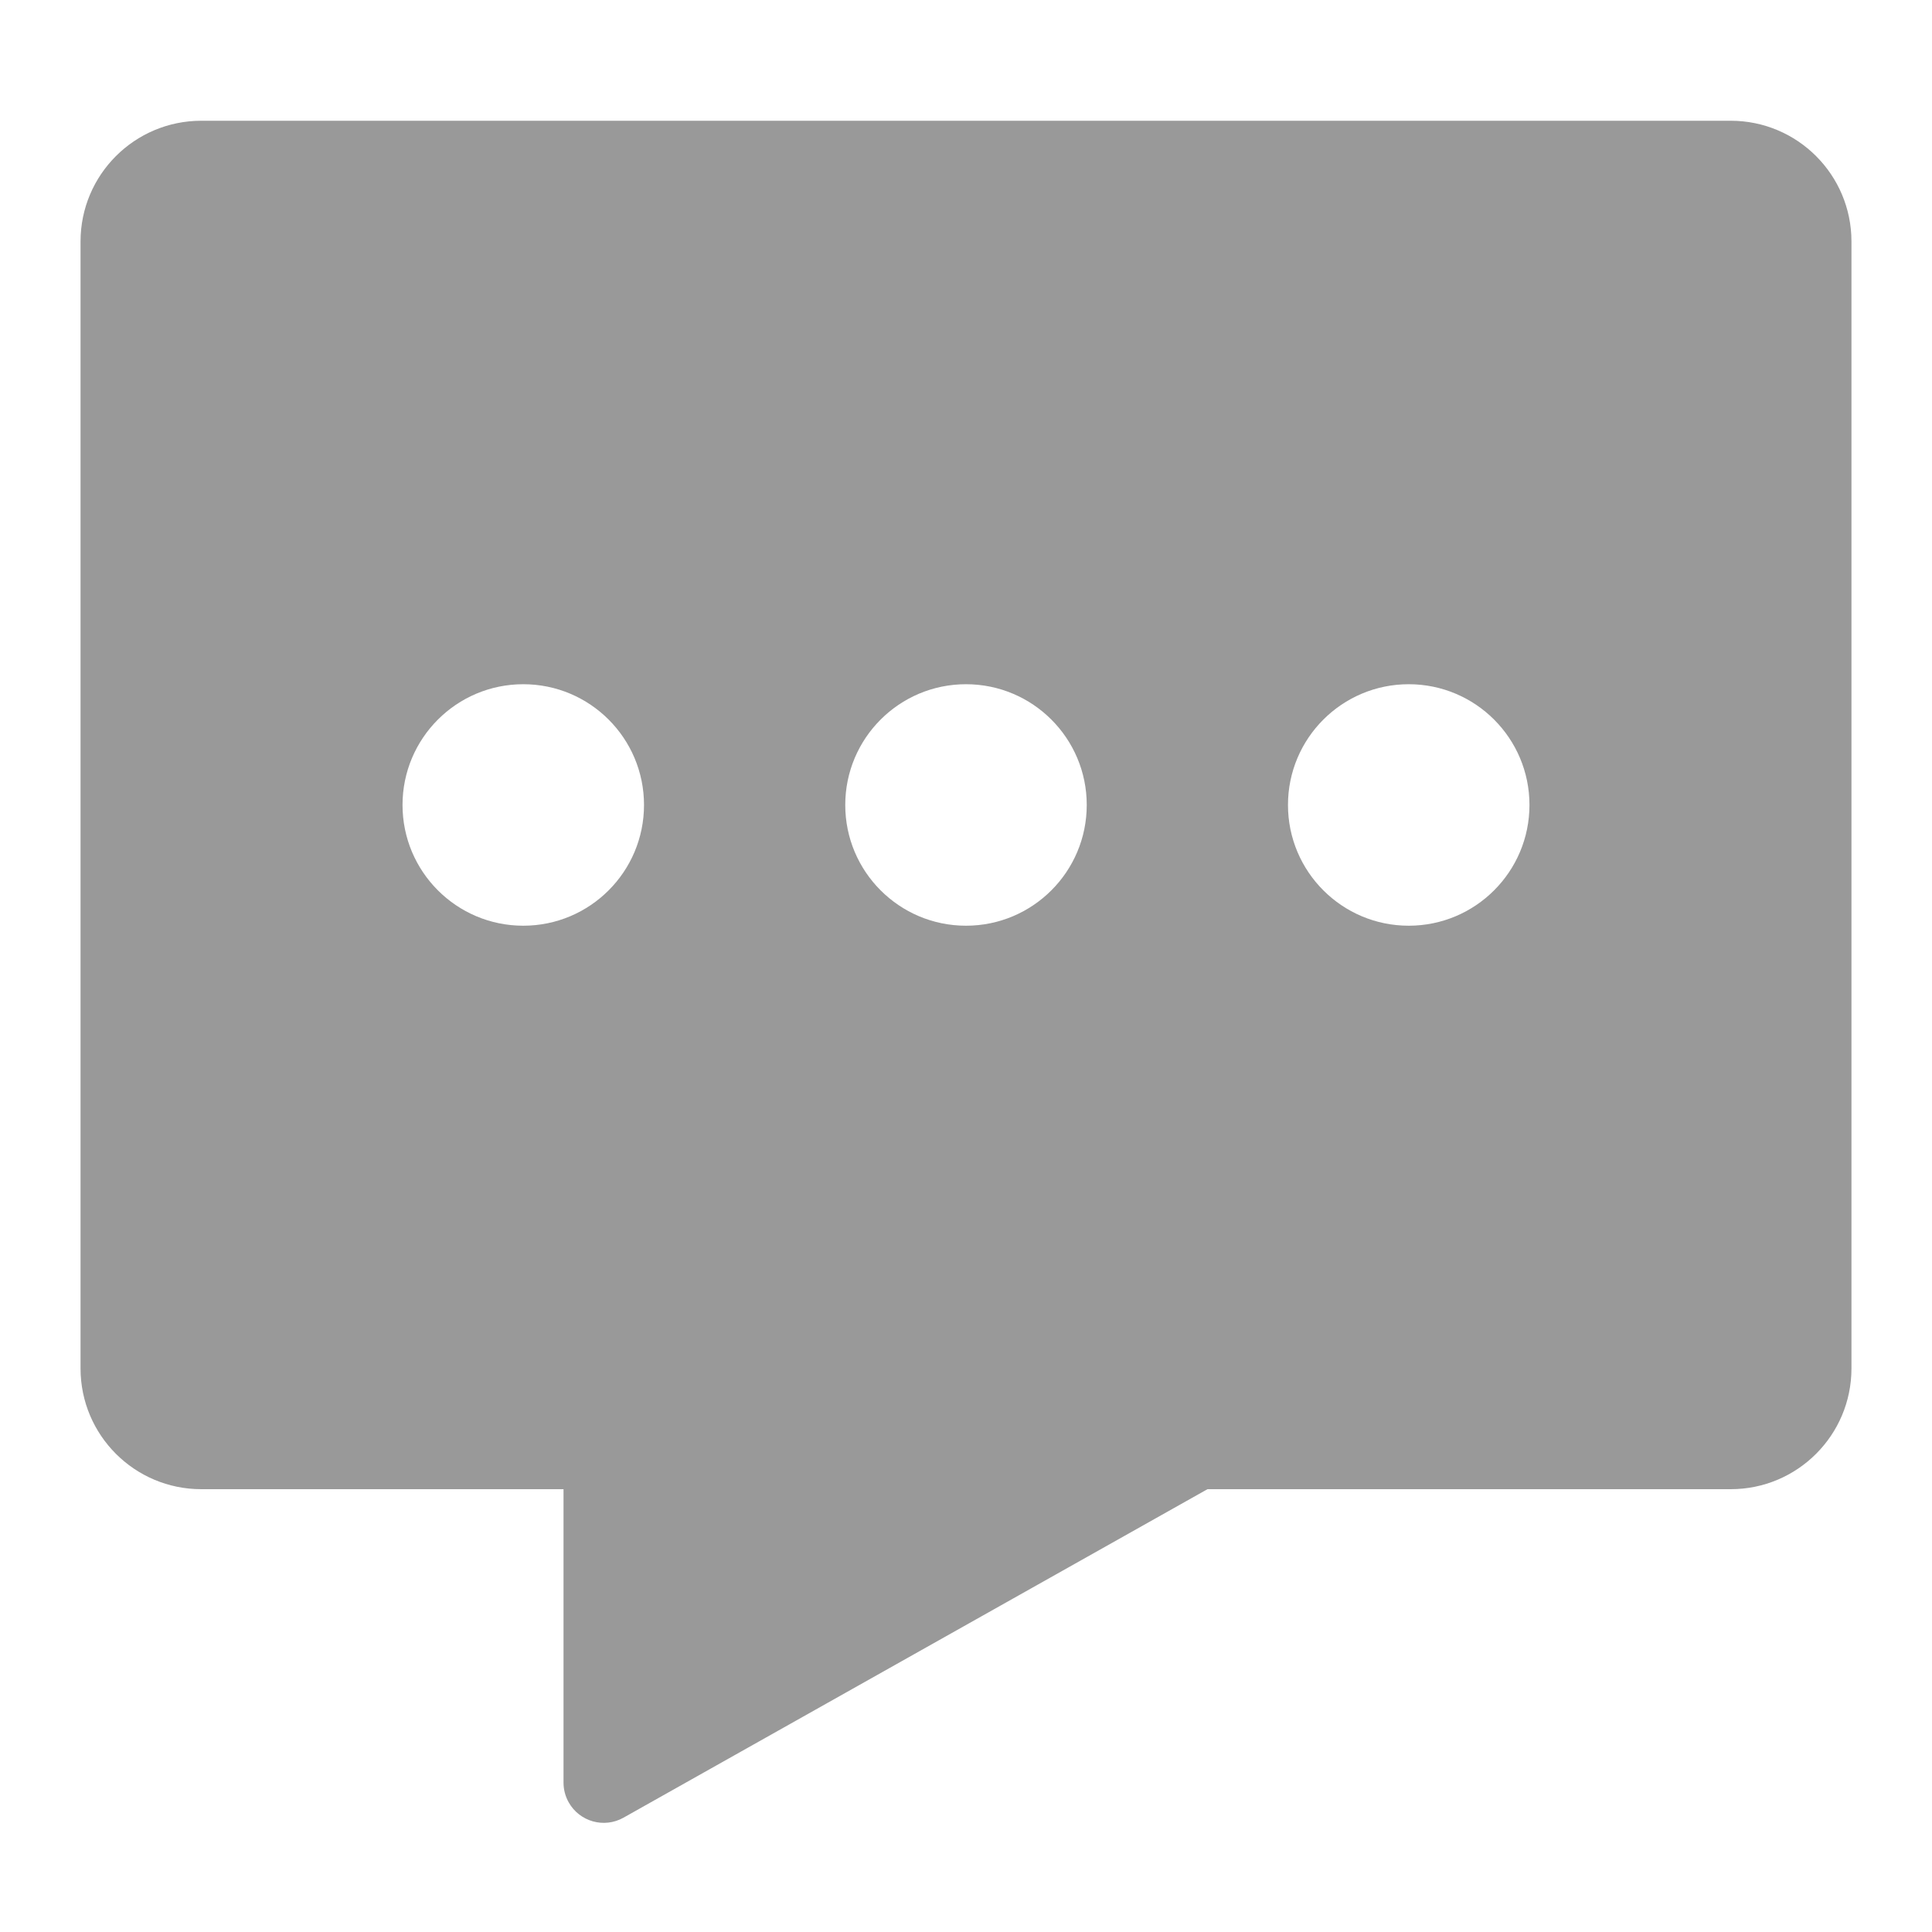 <?xml version="1.0" standalone="no"?><!DOCTYPE svg PUBLIC "-//W3C//DTD SVG 1.1//EN" "http://www.w3.org/Graphics/SVG/1.1/DTD/svg11.dtd"><svg t="1508469584725" class="icon" style="" viewBox="0 0 1024 1024" version="1.1" xmlns="http://www.w3.org/2000/svg" p-id="2964" xmlns:xlink="http://www.w3.org/1999/xlink" width="200" height="200"><defs><style type="text/css"></style></defs><path d="M917.314 64H106.686c-35.345 0-63.997 28.653-63.997 63.997V725.302c0 35.345 28.653 63.997 63.997 63.997H298.676v155.516c0 3.662 0.943 7.265 2.739 10.458 5.776 10.269 18.783 13.911 29.051 8.135L639.993 789.3h277.32c35.345 0 63.997-28.653 63.997-63.997V127.997c0.001-35.345-28.652-63.998-63.996-63.998z m-639.97 426.647c-35.345 0-63.997-28.653-63.997-63.997s28.653-63.997 63.997-63.997 63.997 28.653 63.997 63.997-28.653 63.997-63.997 63.997z m234.655 0c-35.345 0-63.997-28.653-63.997-63.997s28.653-63.997 63.997-63.997 63.997 28.653 63.997 63.997-28.653 63.997-63.997 63.997z m234.655 0c-35.345 0-63.997-28.653-63.997-63.997s28.653-63.997 63.997-63.997 63.997 28.653 63.997 63.997-28.652 63.997-63.997 63.997z" p-id="2965" fill="#999"></path></svg>
